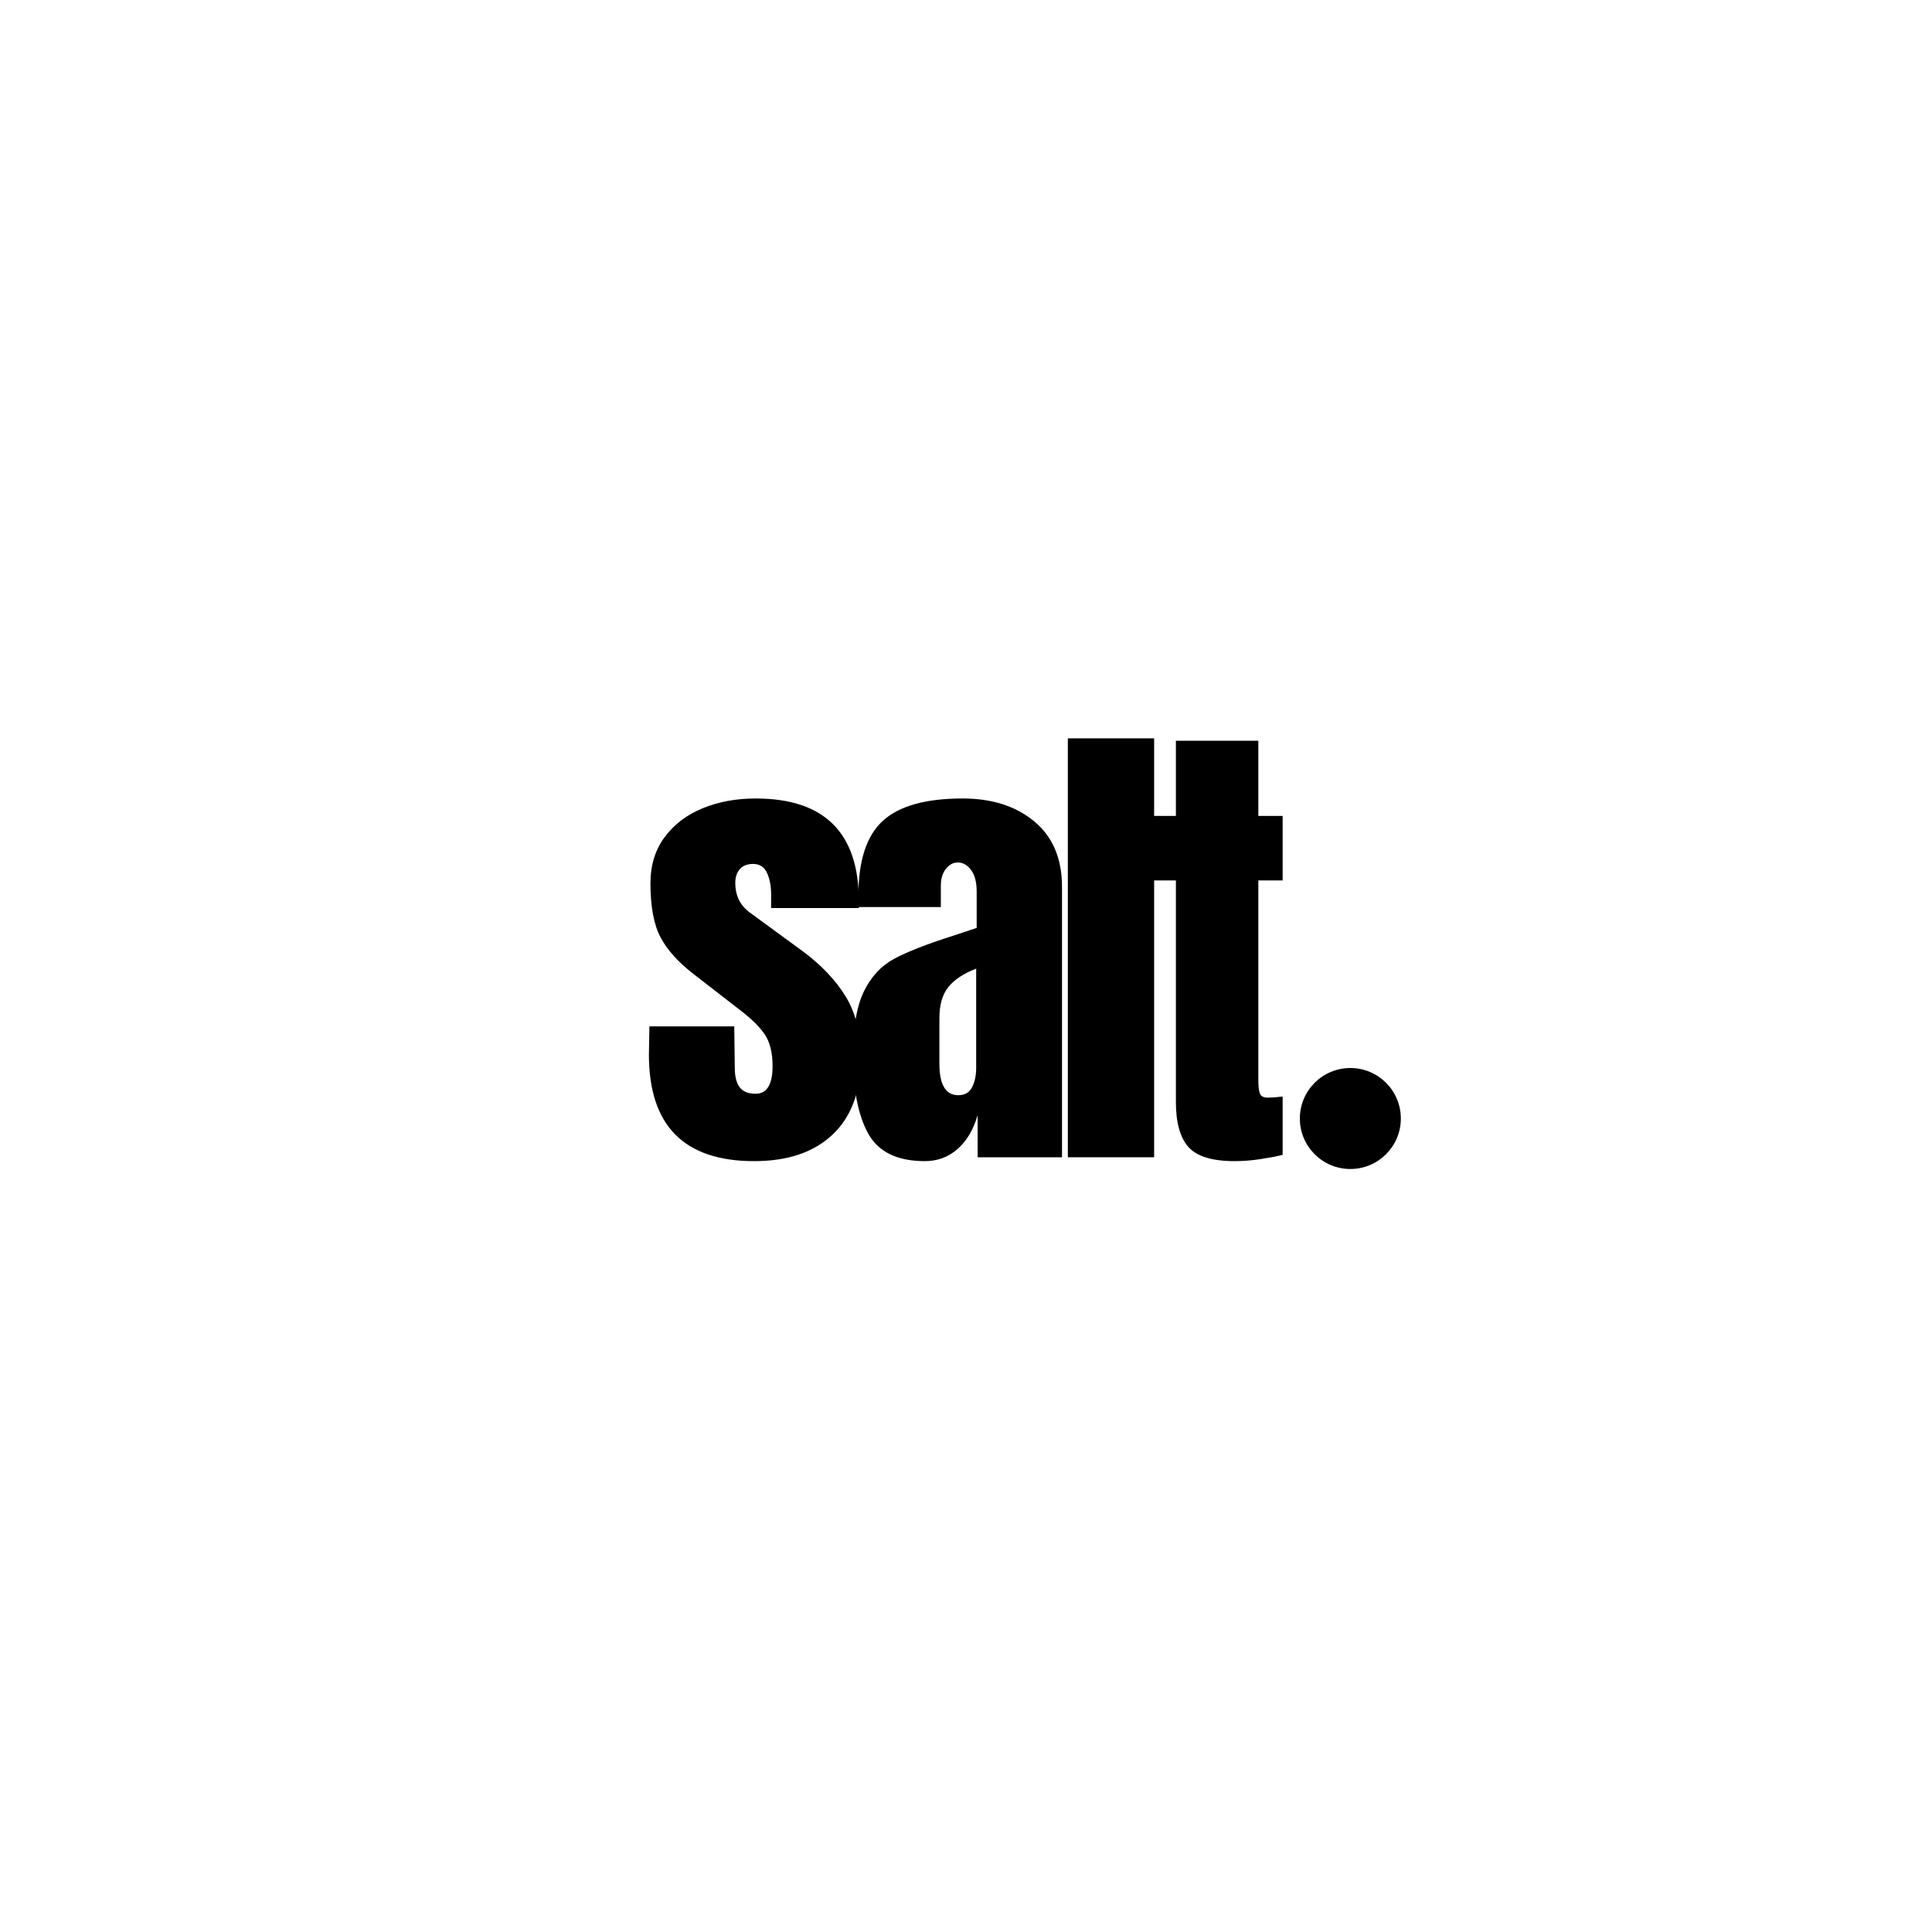 <svg xmlns="http://www.w3.org/2000/svg" xmlns:xlink="http://www.w3.org/1999/xlink" width="500" zoomAndPan="magnify" viewBox="0 0 375 375" height="500" preserveAspectRatio="xMidYMid meet" version="1.0"><defs><g/><clipPath id="76b9bdd348"><path d="M 252.301 207.301 L 271.902 207.301 L 271.902 226.902 L 252.301 226.902 Z M 252.301 207.301 " clip-rule="nonzero"/></clipPath><clipPath id="0d357fc113"><path d="M 262.102 207.301 C 256.691 207.301 252.301 211.688 252.301 217.102 C 252.301 222.516 256.691 226.902 262.102 226.902 C 267.516 226.902 271.902 222.516 271.902 217.102 C 271.902 211.688 267.516 207.301 262.102 207.301 " clip-rule="nonzero"/></clipPath></defs><g fill="#000000" fill-opacity="1"><g transform="translate(124.173, 224.625)"><g><path d="M 22.203 0.75 C 8.586 0.75 1.781 -6.148 1.781 -19.953 L 1.875 -25.406 L 18.344 -25.406 L 18.453 -17.312 C 18.453 -15.688 18.766 -14.445 19.391 -13.594 C 20.016 -12.75 21.047 -12.328 22.484 -12.328 C 24.68 -12.328 25.781 -14.113 25.781 -17.688 C 25.781 -20.32 25.266 -22.391 24.234 -23.891 C 23.203 -25.398 21.555 -27.004 19.297 -28.703 L 10.547 -35.484 C 7.523 -37.805 5.359 -40.203 4.047 -42.672 C 2.734 -45.148 2.078 -48.648 2.078 -53.172 C 2.078 -56.68 3 -59.676 4.844 -62.156 C 6.695 -64.633 9.16 -66.5 12.234 -67.75 C 15.305 -69.008 18.723 -69.641 22.484 -69.641 C 35.848 -69.641 42.531 -62.988 42.531 -49.688 L 42.531 -48.375 L 25.5 -48.375 L 25.5 -51 C 25.5 -52.633 25.234 -54.031 24.703 -55.188 C 24.172 -56.352 23.273 -56.938 22.016 -56.938 C 20.891 -56.938 20.031 -56.602 19.438 -55.938 C 18.844 -55.281 18.547 -54.391 18.547 -53.266 C 18.547 -50.754 19.516 -48.812 21.453 -47.438 L 31.625 -40 C 35.258 -37.301 38.047 -34.363 39.984 -31.188 C 41.93 -28.02 42.906 -24.023 42.906 -19.203 C 42.906 -12.797 41.086 -7.867 37.453 -4.422 C 33.816 -0.973 28.734 0.75 22.203 0.75 Z M 22.203 0.75 "/></g></g></g><g fill="#000000" fill-opacity="1"><g transform="translate(163.696, 224.625)"><g><path d="M 15.812 0.75 C 10.477 0.75 6.82 -1.02 4.844 -4.562 C 2.863 -8.102 1.875 -13.172 1.875 -19.766 C 1.875 -25.16 2.578 -29.301 3.984 -32.188 C 5.398 -35.07 7.363 -37.188 9.875 -38.531 C 12.383 -39.883 16.211 -41.379 21.359 -43.016 L 25.875 -44.516 L 25.875 -51.578 C 25.875 -53.391 25.516 -54.781 24.797 -55.75 C 24.078 -56.727 23.211 -57.219 22.203 -57.219 C 21.328 -57.219 20.562 -56.805 19.906 -55.984 C 19.25 -55.172 18.922 -54.078 18.922 -52.703 L 18.922 -48.562 L 2.922 -48.562 L 2.922 -50.812 C 2.922 -57.594 4.504 -62.426 7.672 -65.312 C 10.836 -68.195 16 -69.641 23.156 -69.641 C 28.863 -69.641 33.504 -68.148 37.078 -65.172 C 40.648 -62.191 42.438 -57.973 42.438 -52.516 L 42.438 0 L 26.062 0 L 26.062 -8.188 C 25.25 -5.363 23.945 -3.164 22.156 -1.594 C 20.375 -0.031 18.258 0.75 15.812 0.75 Z M 22.297 -12.047 C 23.555 -12.047 24.453 -12.562 24.984 -13.594 C 25.516 -14.633 25.781 -15.906 25.781 -17.406 L 25.781 -36.609 C 23.332 -35.672 21.531 -34.477 20.375 -33.031 C 19.219 -31.594 18.641 -29.586 18.641 -27.016 L 18.641 -18.156 C 18.641 -14.082 19.859 -12.047 22.297 -12.047 Z M 22.297 -12.047 "/></g></g></g><g fill="#000000" fill-opacity="1"><g transform="translate(203.971, 224.625)"><g><path d="M 3.297 0 L 3.297 -81.312 L 20.047 -81.312 L 20.047 0 Z M 3.297 0 "/></g></g></g><g fill="#000000" fill-opacity="1"><g transform="translate(222.132, 224.625)"><g><path d="M 17.5 0.75 C 13.176 0.75 10.195 -0.156 8.562 -1.969 C 6.926 -3.789 6.109 -6.711 6.109 -10.734 L 6.109 -53.734 L 1.5 -53.734 L 1.5 -66.25 L 6.109 -66.25 L 6.109 -80.844 L 22.109 -80.844 L 22.109 -66.25 L 26.828 -66.25 L 26.828 -53.734 L 22.109 -53.734 L 22.109 -15.062 C 22.109 -13.863 22.203 -12.984 22.391 -12.422 C 22.586 -11.859 23.094 -11.578 23.906 -11.578 C 24.531 -11.578 25.125 -11.609 25.688 -11.672 C 26.25 -11.734 26.629 -11.766 26.828 -11.766 L 26.828 -0.469 C 25.879 -0.219 24.508 0.047 22.719 0.328 C 20.938 0.609 19.195 0.75 17.5 0.75 Z M 17.5 0.75 "/></g></g></g><g clip-path="url(#76b9bdd348)"><g clip-path="url(#0d357fc113)"><path fill="#000000" d="M 252.301 207.301 L 271.902 207.301 L 271.902 226.902 L 252.301 226.902 Z M 252.301 207.301 " fill-opacity="1" fill-rule="nonzero"/></g></g></svg>